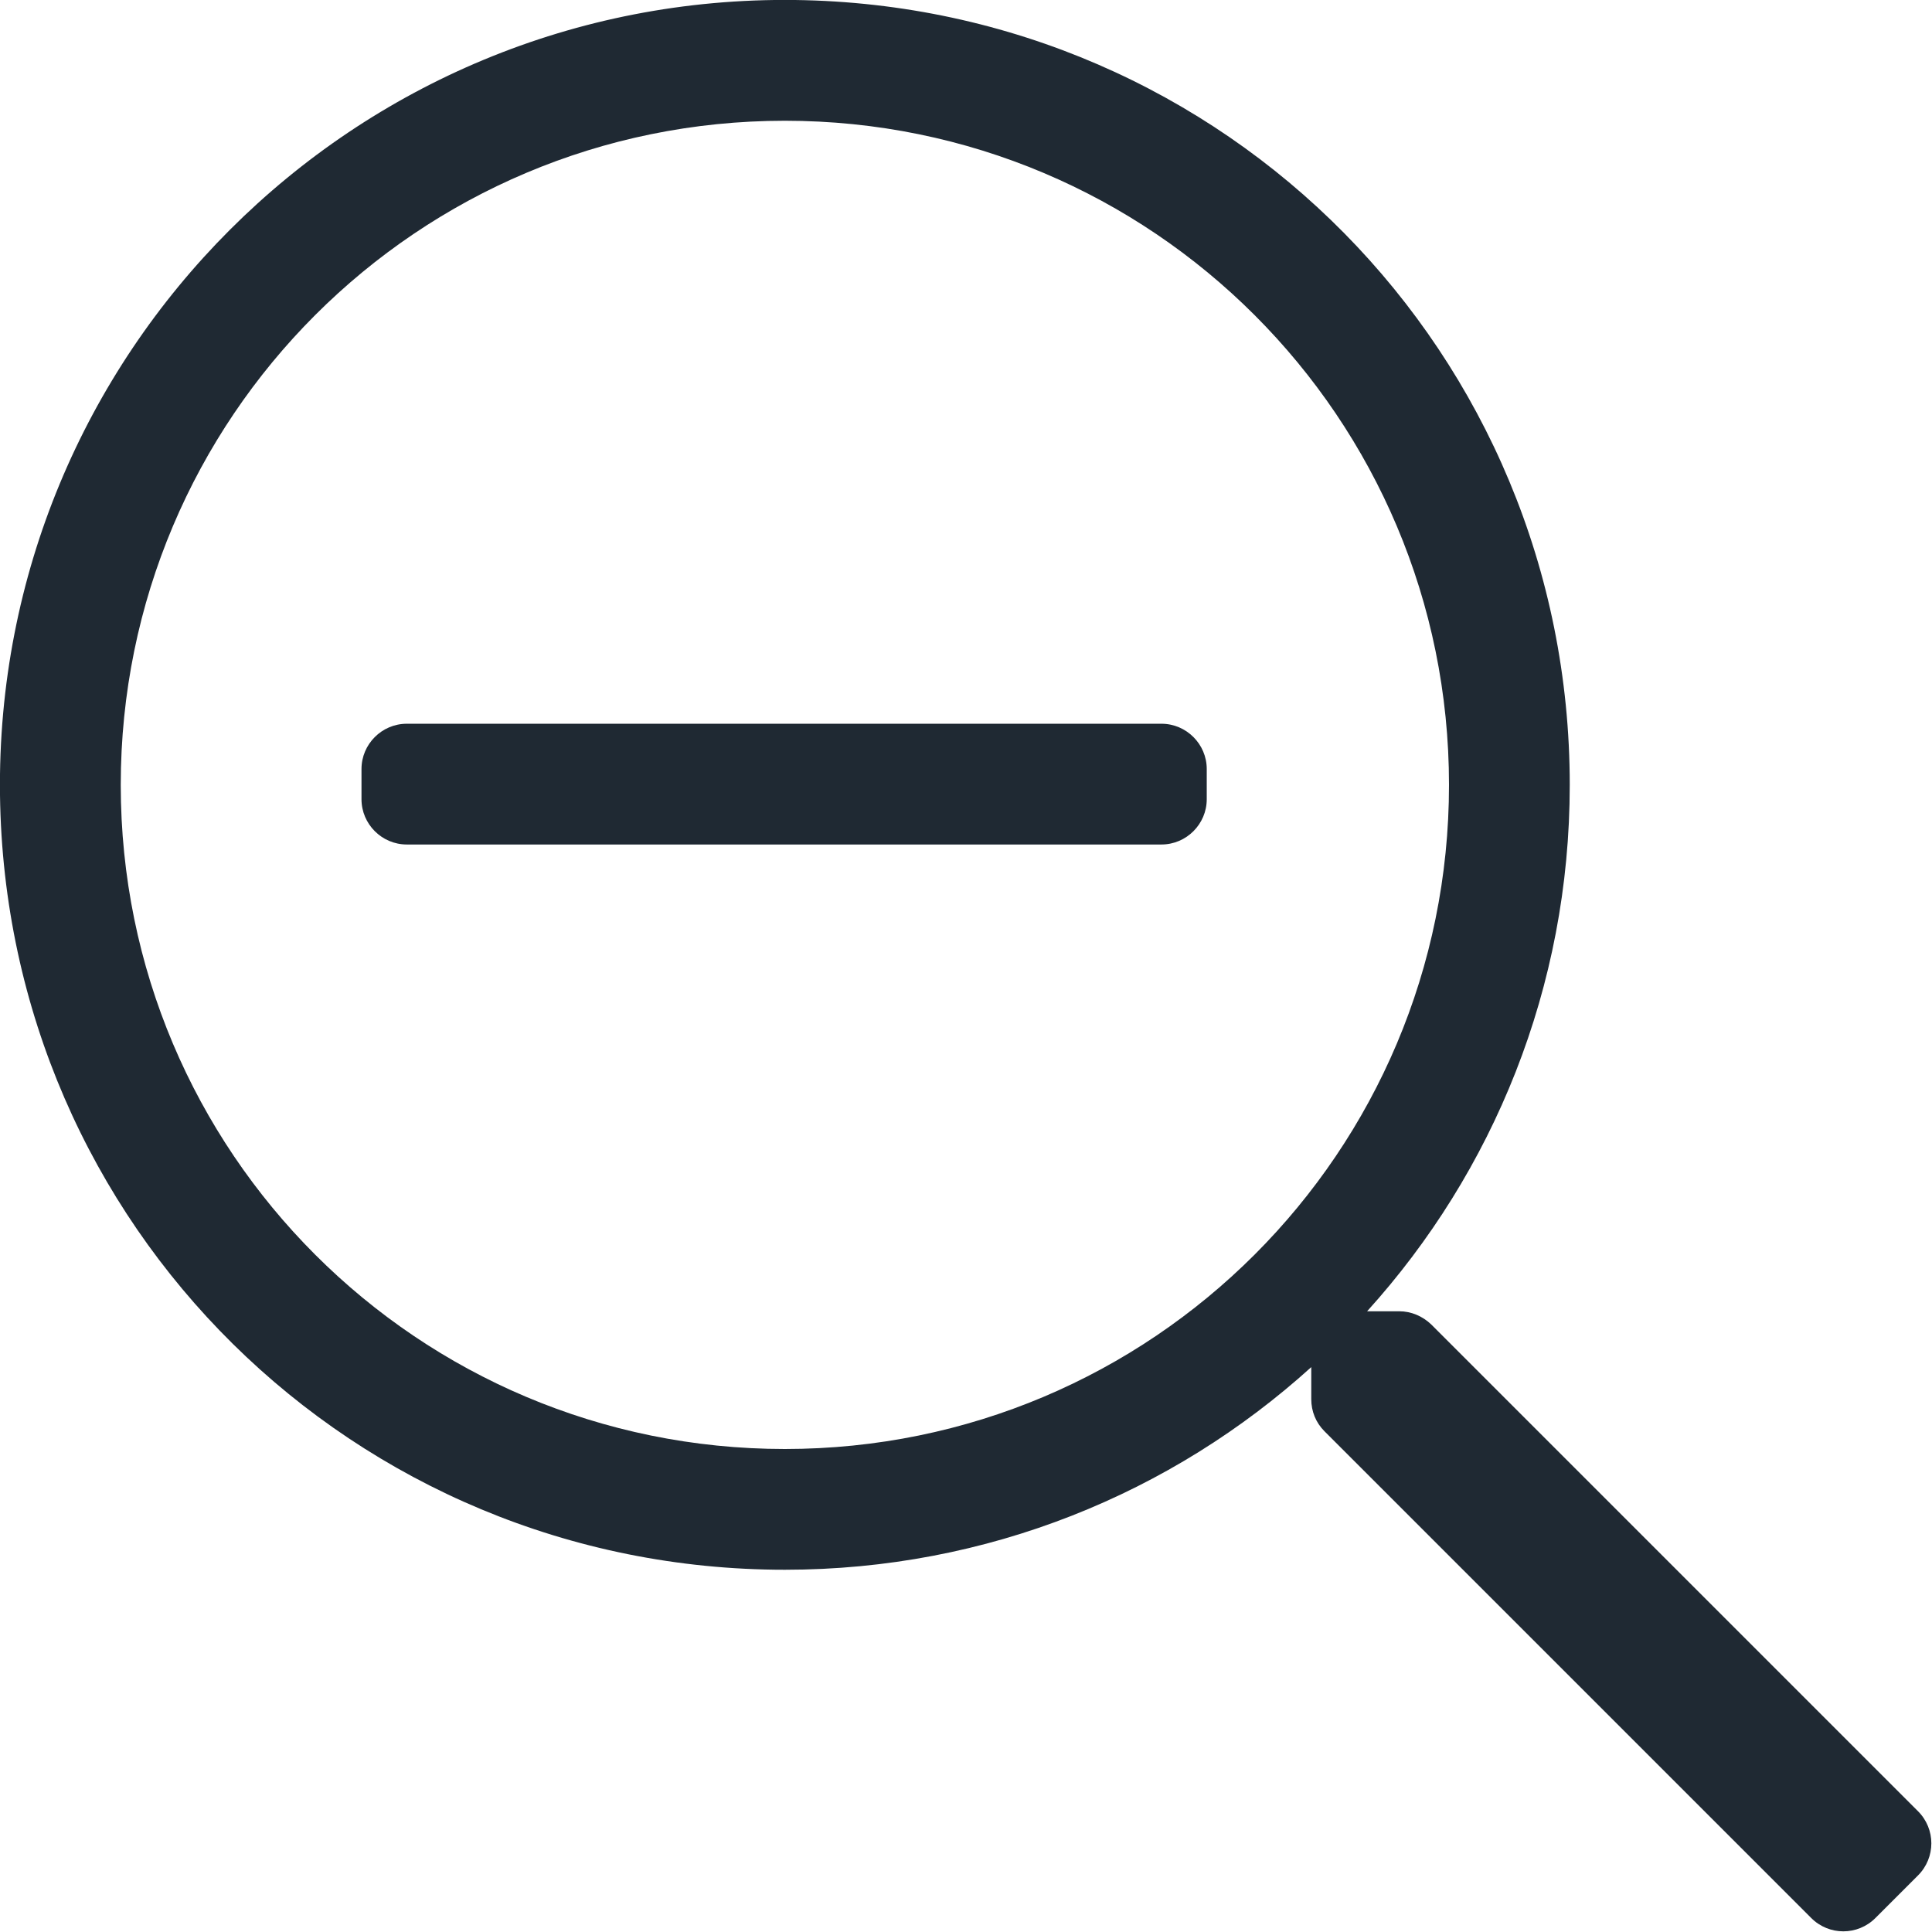 <svg xmlns="http://www.w3.org/2000/svg" height="20" width="20" viewBox="0 0 512 512"><!--!Font Awesome Pro 6.7.2 by @fontawesome - https://fontawesome.com License - https://fontawesome.com/license (Commercial License) Copyright 2025 Fonticons, Inc.--><path fill="#1f2933" d="M307.8 223.8h-200c-6.6 0-12-5.4-12-12v-8c0-6.6 5.4-12 12-12h200c6.6 0 12 5.4 12 12v8c0 6.6-5.4 12-12 12zM508.3 497L497 508.3c-4.7 4.7-12.3 4.7-17 0l-129-129c-2.3-2.3-3.5-5.3-3.5-8.5v-8.5C310.6 395.7 261.7 416 208 416 93.8 416 1.5 324.9 0 210.7-1.5 93.7 93.7-1.5 210.7 0 324.9 1.5 416 93.8 416 208c0 53.7-20.3 102.6-53.7 139.5h8.5c3.2 0 6.2 1.3 8.5 3.5l129 129c4.7 4.7 4.7 12.3 0 17zM384 208c0-97.3-78.7-176-176-176S32 110.7 32 208s78.7 176 176 176 176-78.7 176-176z"/></svg>